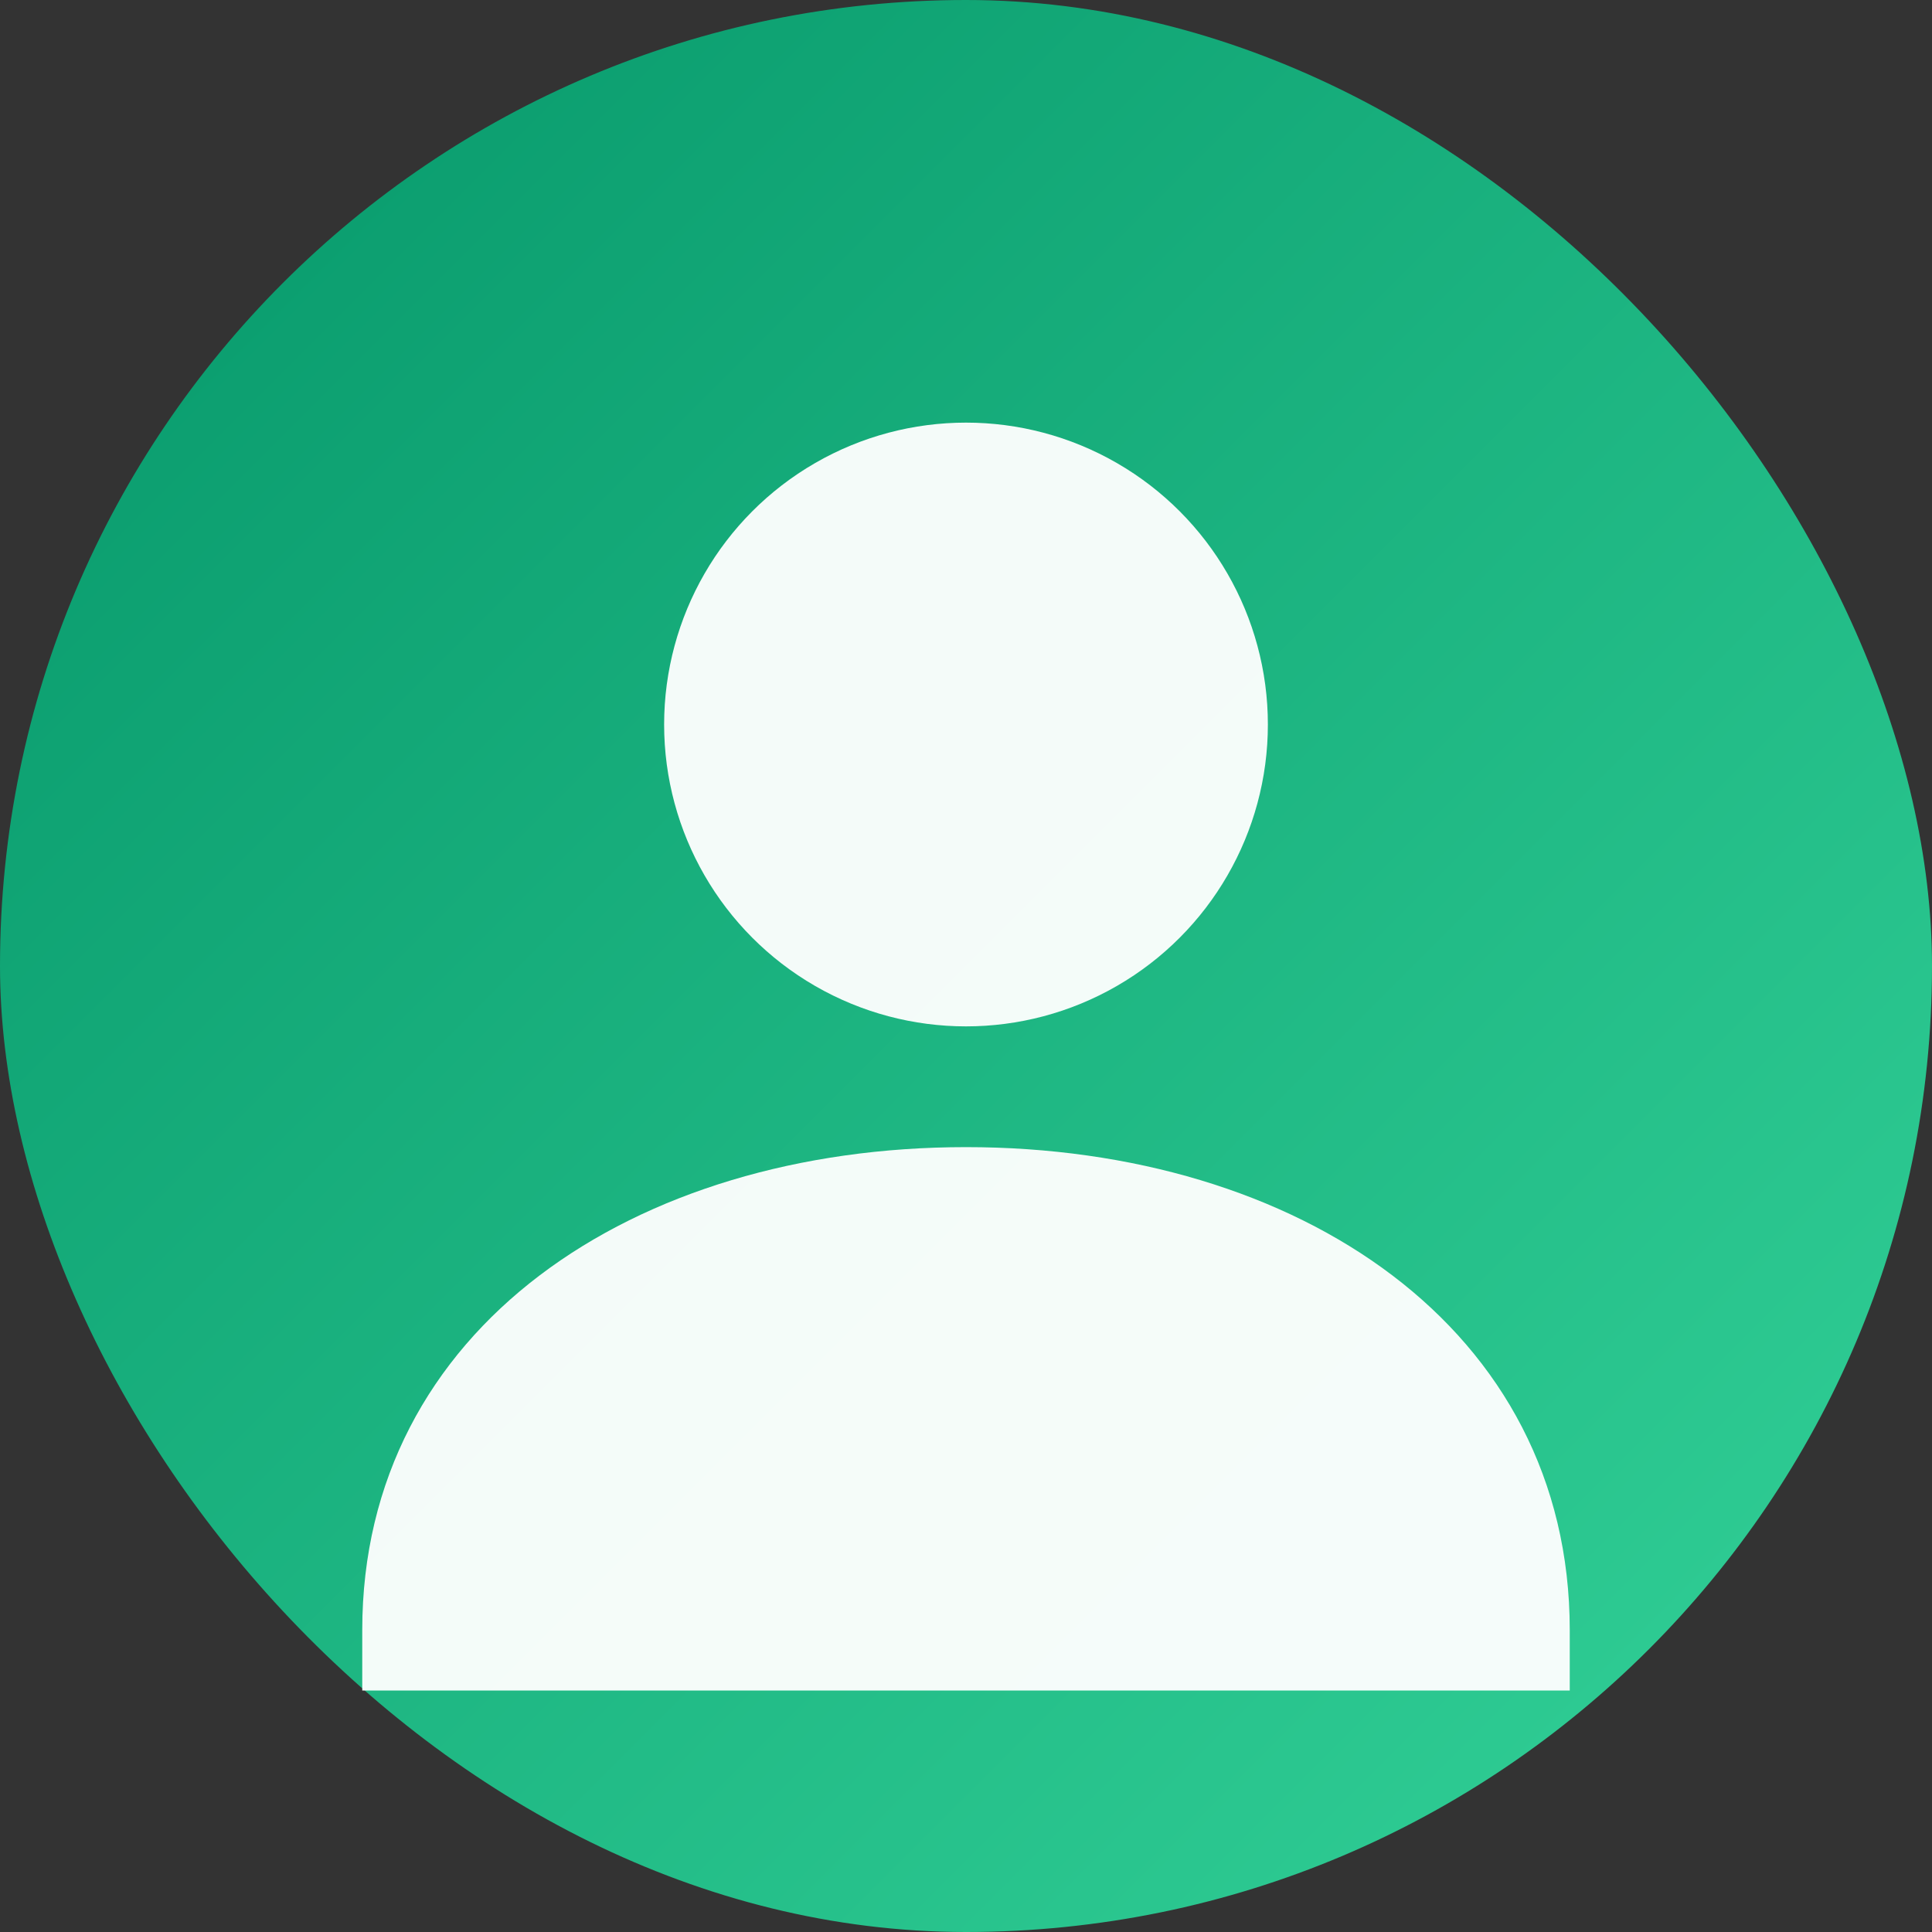 <svg xmlns="http://www.w3.org/2000/svg" width="128" height="128" viewBox="0 0 128 128" role="img" aria-label="Avatar 3">
  <rect x="0" y="0" width="128" height="128" fill="#333333" stroke="none"/>
  <defs>
    <linearGradient id="g3" x1="0" x2="1" y1="0" y2="1">
      <stop offset="0%" stop-color="#059669"/>
      <stop offset="100%" stop-color="#34D399"/>
    </linearGradient>
  </defs>
  <rect width="128" height="128" rx="64" fill="url(#g3)"/>
  <g fill="#fff" opacity="0.95">
    <circle cx="64" cy="48" r="20"/>
    <path d="M24 108c0-20 18-32 40-32s40 12 40 32v4H24v-4z"/>
  </g>
</svg>